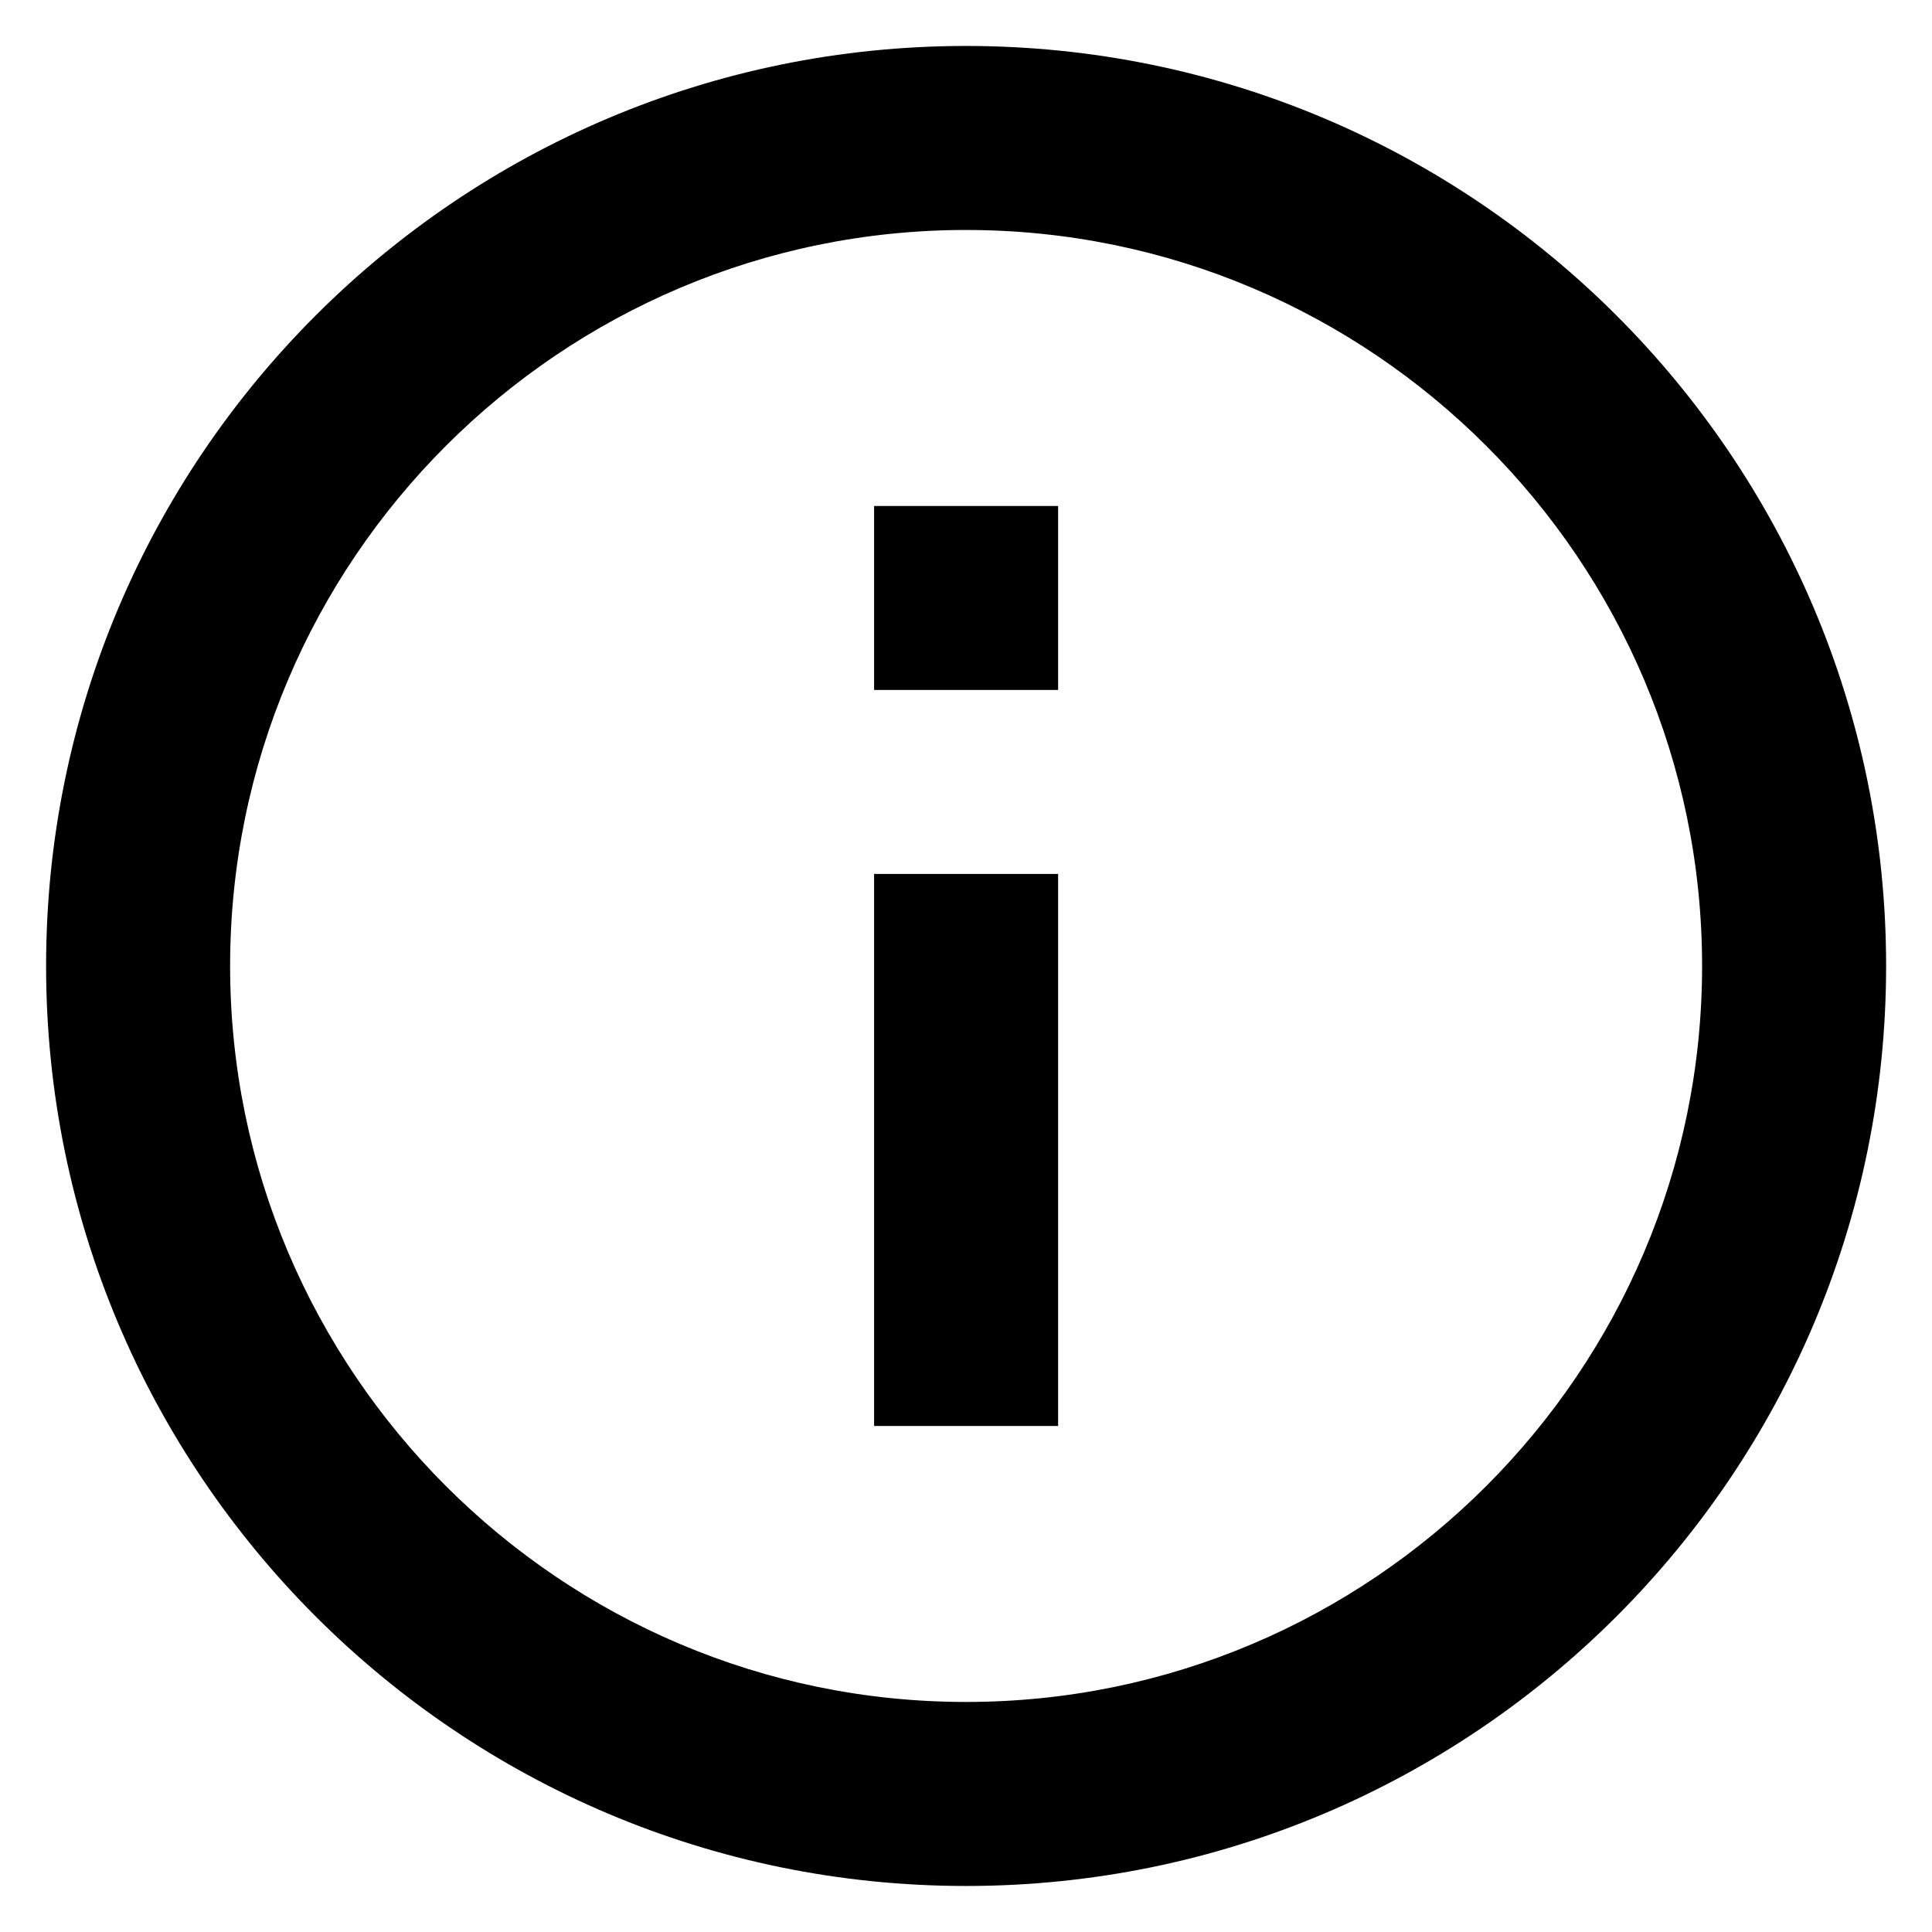 <svg width="28" height="28" viewBox="0 0 28 28" fill="none" xmlns="http://www.w3.org/2000/svg">
<path d="M12.668 7.333H15.335V9.999H12.668V7.333ZM12.668 12.666H15.335V20.666H12.668V12.666ZM14.001 0.666C6.641 0.666 0.668 6.639 0.668 13.999C0.668 21.359 6.641 27.333 14.001 27.333C21.361 27.333 27.335 21.359 27.335 13.999C27.335 6.639 21.361 0.666 14.001 0.666ZM14.001 24.666C8.121 24.666 3.335 19.879 3.335 13.999C3.335 8.119 8.121 3.333 14.001 3.333C19.881 3.333 24.668 8.119 24.668 13.999C24.668 19.879 19.881 24.666 14.001 24.666Z" fill="black"/>
</svg>

